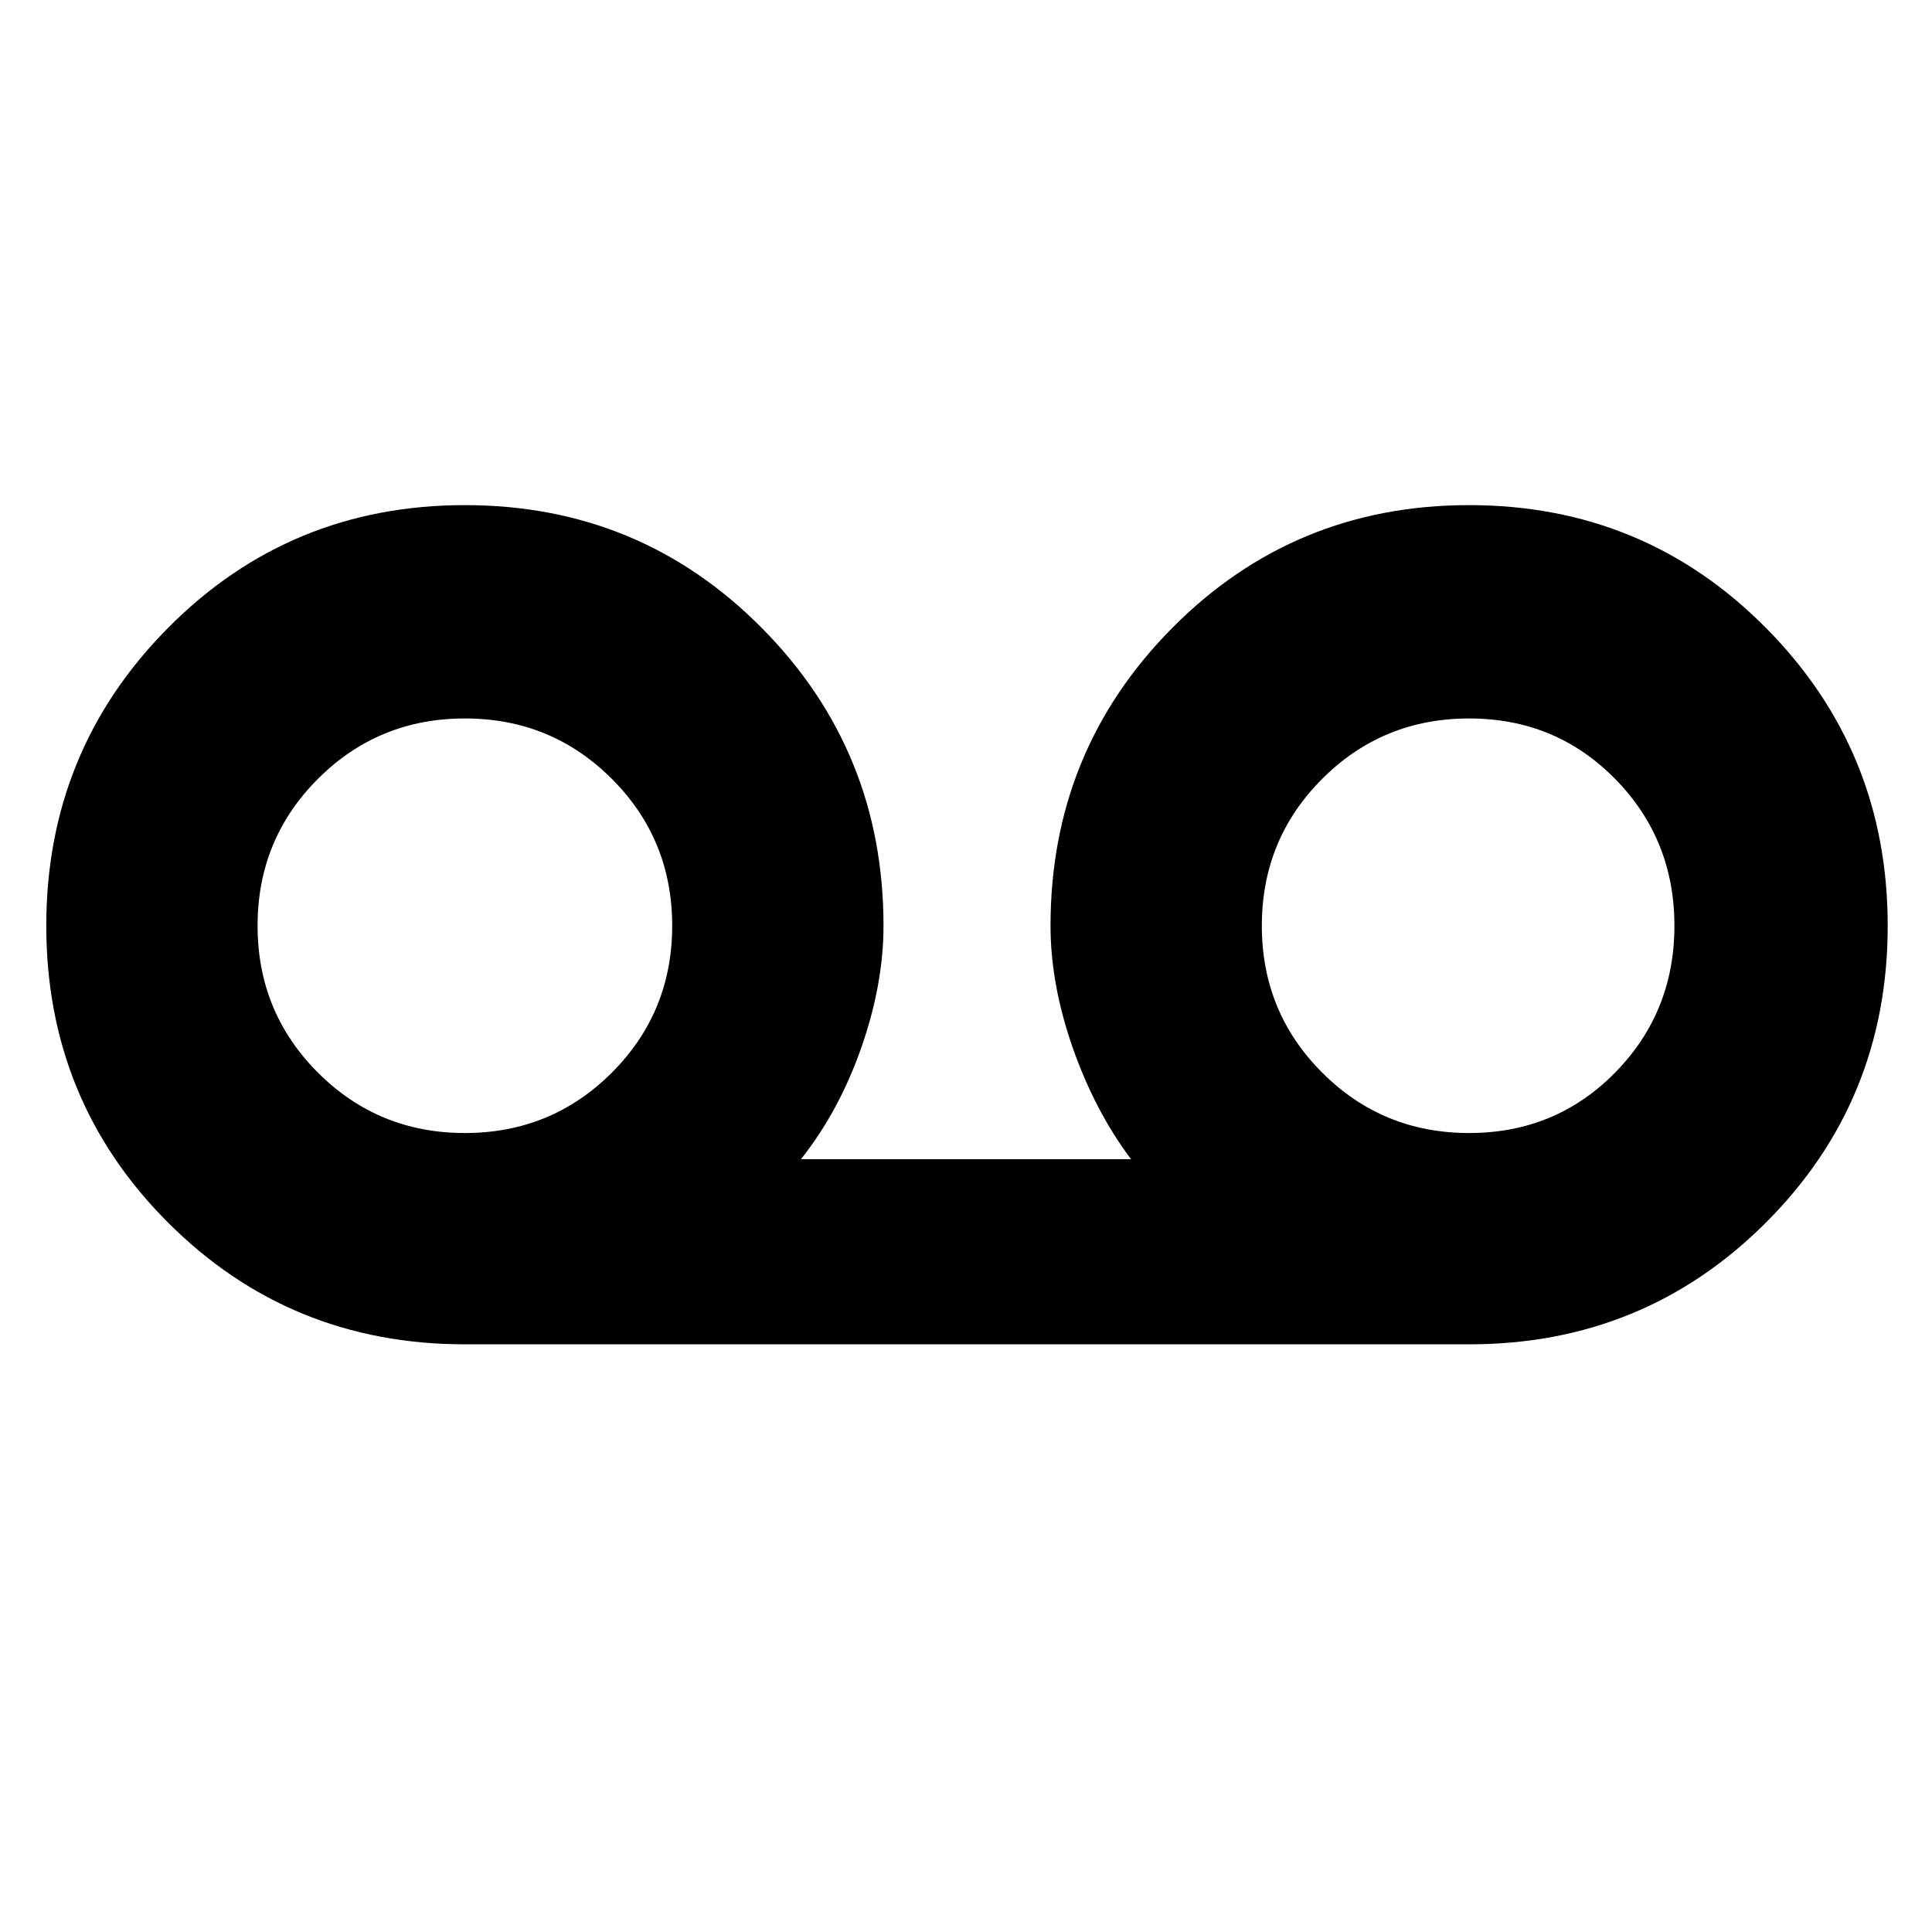 <svg xmlns="http://www.w3.org/2000/svg" height="40" width="40"><path d="M9.625 27.833Q6 27.833 3.479 25.312Q0.958 22.792 0.958 19.167Q0.958 15.542 3.479 13Q6 10.458 9.625 10.458Q13.25 10.458 15.771 13Q18.292 15.542 18.292 19.167Q18.292 20.375 17.833 21.688Q17.375 23 16.583 24H23.417Q22.667 23 22.208 21.688Q21.75 20.375 21.75 19.167Q21.75 15.542 24.271 13Q26.792 10.458 30.417 10.458Q34.042 10.458 36.562 13Q39.083 15.542 39.083 19.167Q39.083 22.792 36.562 25.312Q34.042 27.833 30.417 27.833ZM9.625 23.458Q11.417 23.458 12.667 22.208Q13.917 20.958 13.917 19.167Q13.917 17.375 12.667 16.125Q11.417 14.875 9.625 14.875Q7.833 14.875 6.583 16.125Q5.333 17.375 5.333 19.167Q5.333 20.958 6.583 22.208Q7.833 23.458 9.625 23.458ZM30.417 23.458Q32.208 23.458 33.438 22.208Q34.667 20.958 34.667 19.167Q34.667 17.375 33.438 16.125Q32.208 14.875 30.417 14.875Q28.625 14.875 27.375 16.125Q26.125 17.375 26.125 19.167Q26.125 20.958 27.375 22.208Q28.625 23.458 30.417 23.458ZM9.625 19.208Q9.625 19.208 9.625 19.208Q9.625 19.208 9.625 19.208Q9.625 19.208 9.625 19.208Q9.625 19.208 9.625 19.208Q9.625 19.208 9.625 19.208Q9.625 19.208 9.625 19.208Q9.625 19.208 9.625 19.208Q9.625 19.208 9.625 19.208ZM30.458 19.208Q30.458 19.208 30.458 19.208Q30.458 19.208 30.458 19.208Q30.458 19.208 30.458 19.208Q30.458 19.208 30.458 19.208Q30.458 19.208 30.458 19.208Q30.458 19.208 30.458 19.208Q30.458 19.208 30.458 19.208Q30.458 19.208 30.458 19.208Z"/></svg>